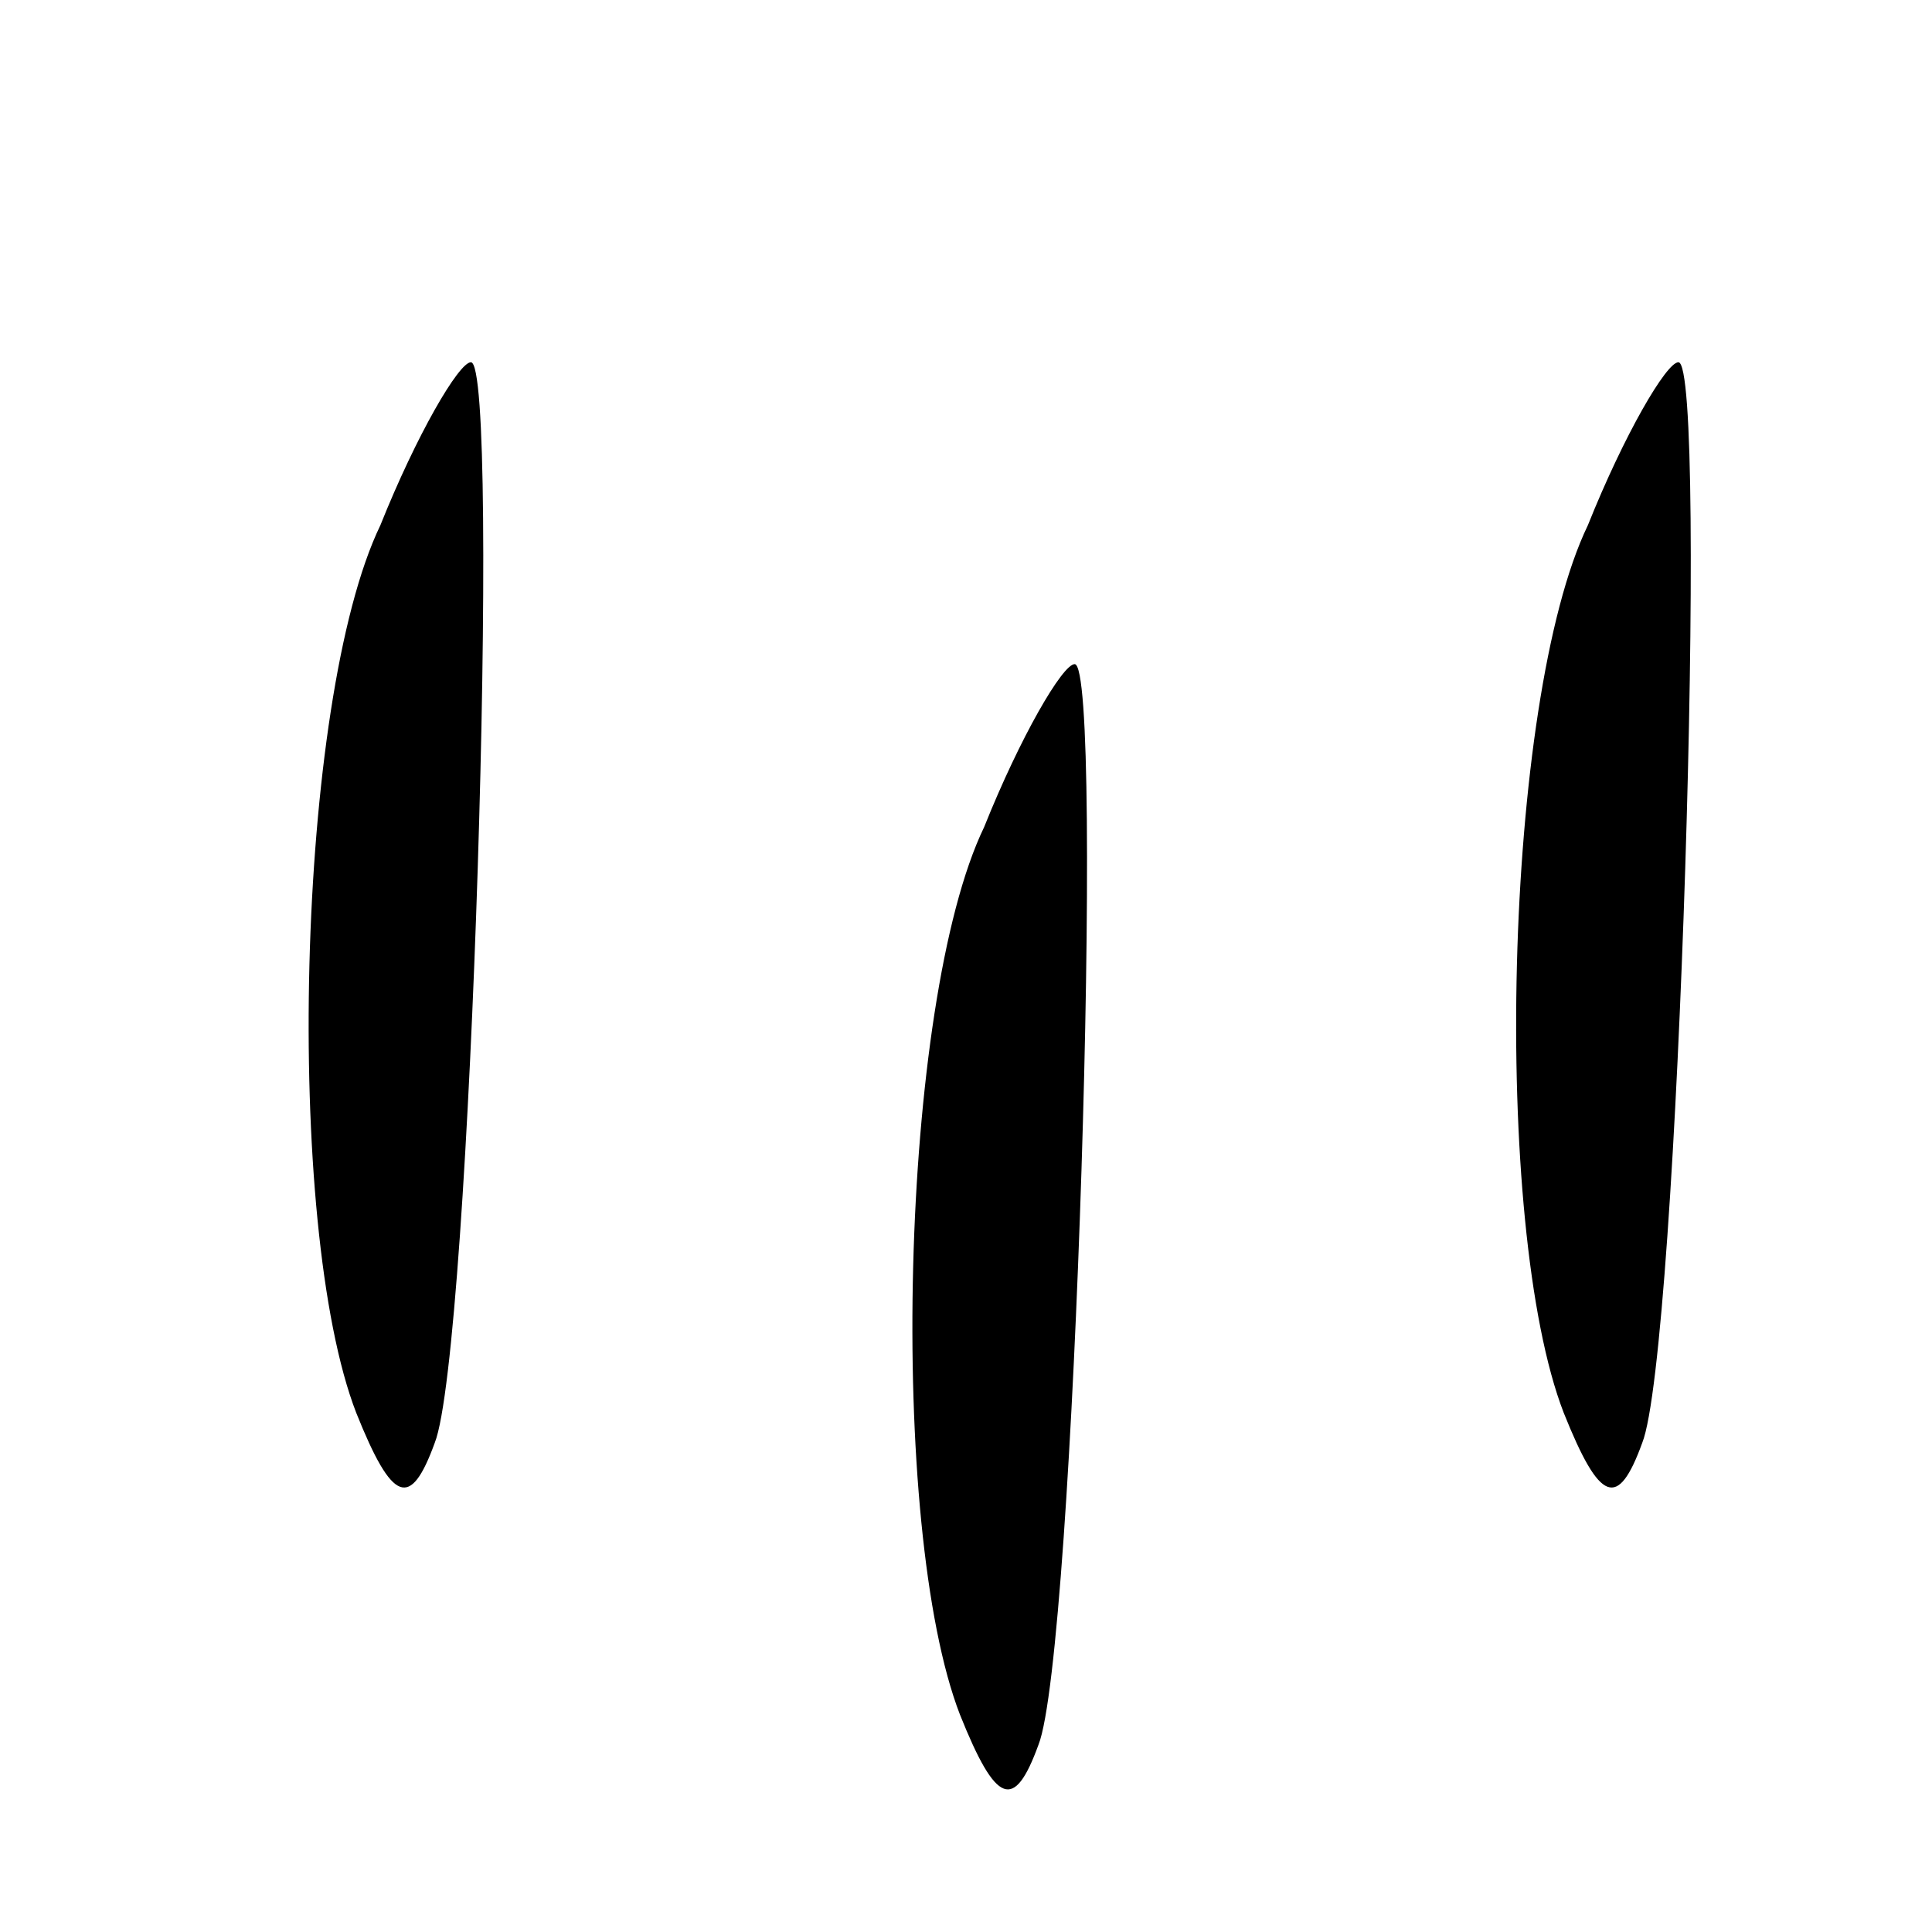 <?xml version="1.0" standalone="no"?>
<!DOCTYPE svg PUBLIC "-//W3C//DTD SVG 20010904//EN"
 "http://www.w3.org/TR/2001/REC-SVG-20010904/DTD/svg10.dtd">
<svg version="1.0" xmlns="http://www.w3.org/2000/svg"
 width="32pt" height="32pt" viewBox="0 0 32 32"
 preserveAspectRatio="xMidYMid meet">
<g transform="translate(0,32) scale(0.1,-0.1)"
fill="#000000" stroke="none">
<path fill="#000000" stroke="none" d="M63 233 c-14 -29 -16 -116 -4 -147 6
-15 9 -16 13 -5 6 15 11 179 6 179 -2 0 -9 -12 -15 -27z"/>
<path fill="#000000" stroke="none" d="M263 233 c-14 -29 -16 -116 -4 -147 6
-15 9 -16 13 -5 6 15 11 179 6 179 -2 0 -9 -12 -15 -27z"/>
<path fill="#000000" stroke="none" d="M163 183 c-14 -29 -16 -116 -4 -147 6
-15 9 -16 13 -5 6 15 11 179 6 179 -2 0 -9 -12 -15 -27z"/>
</g>
</svg>
